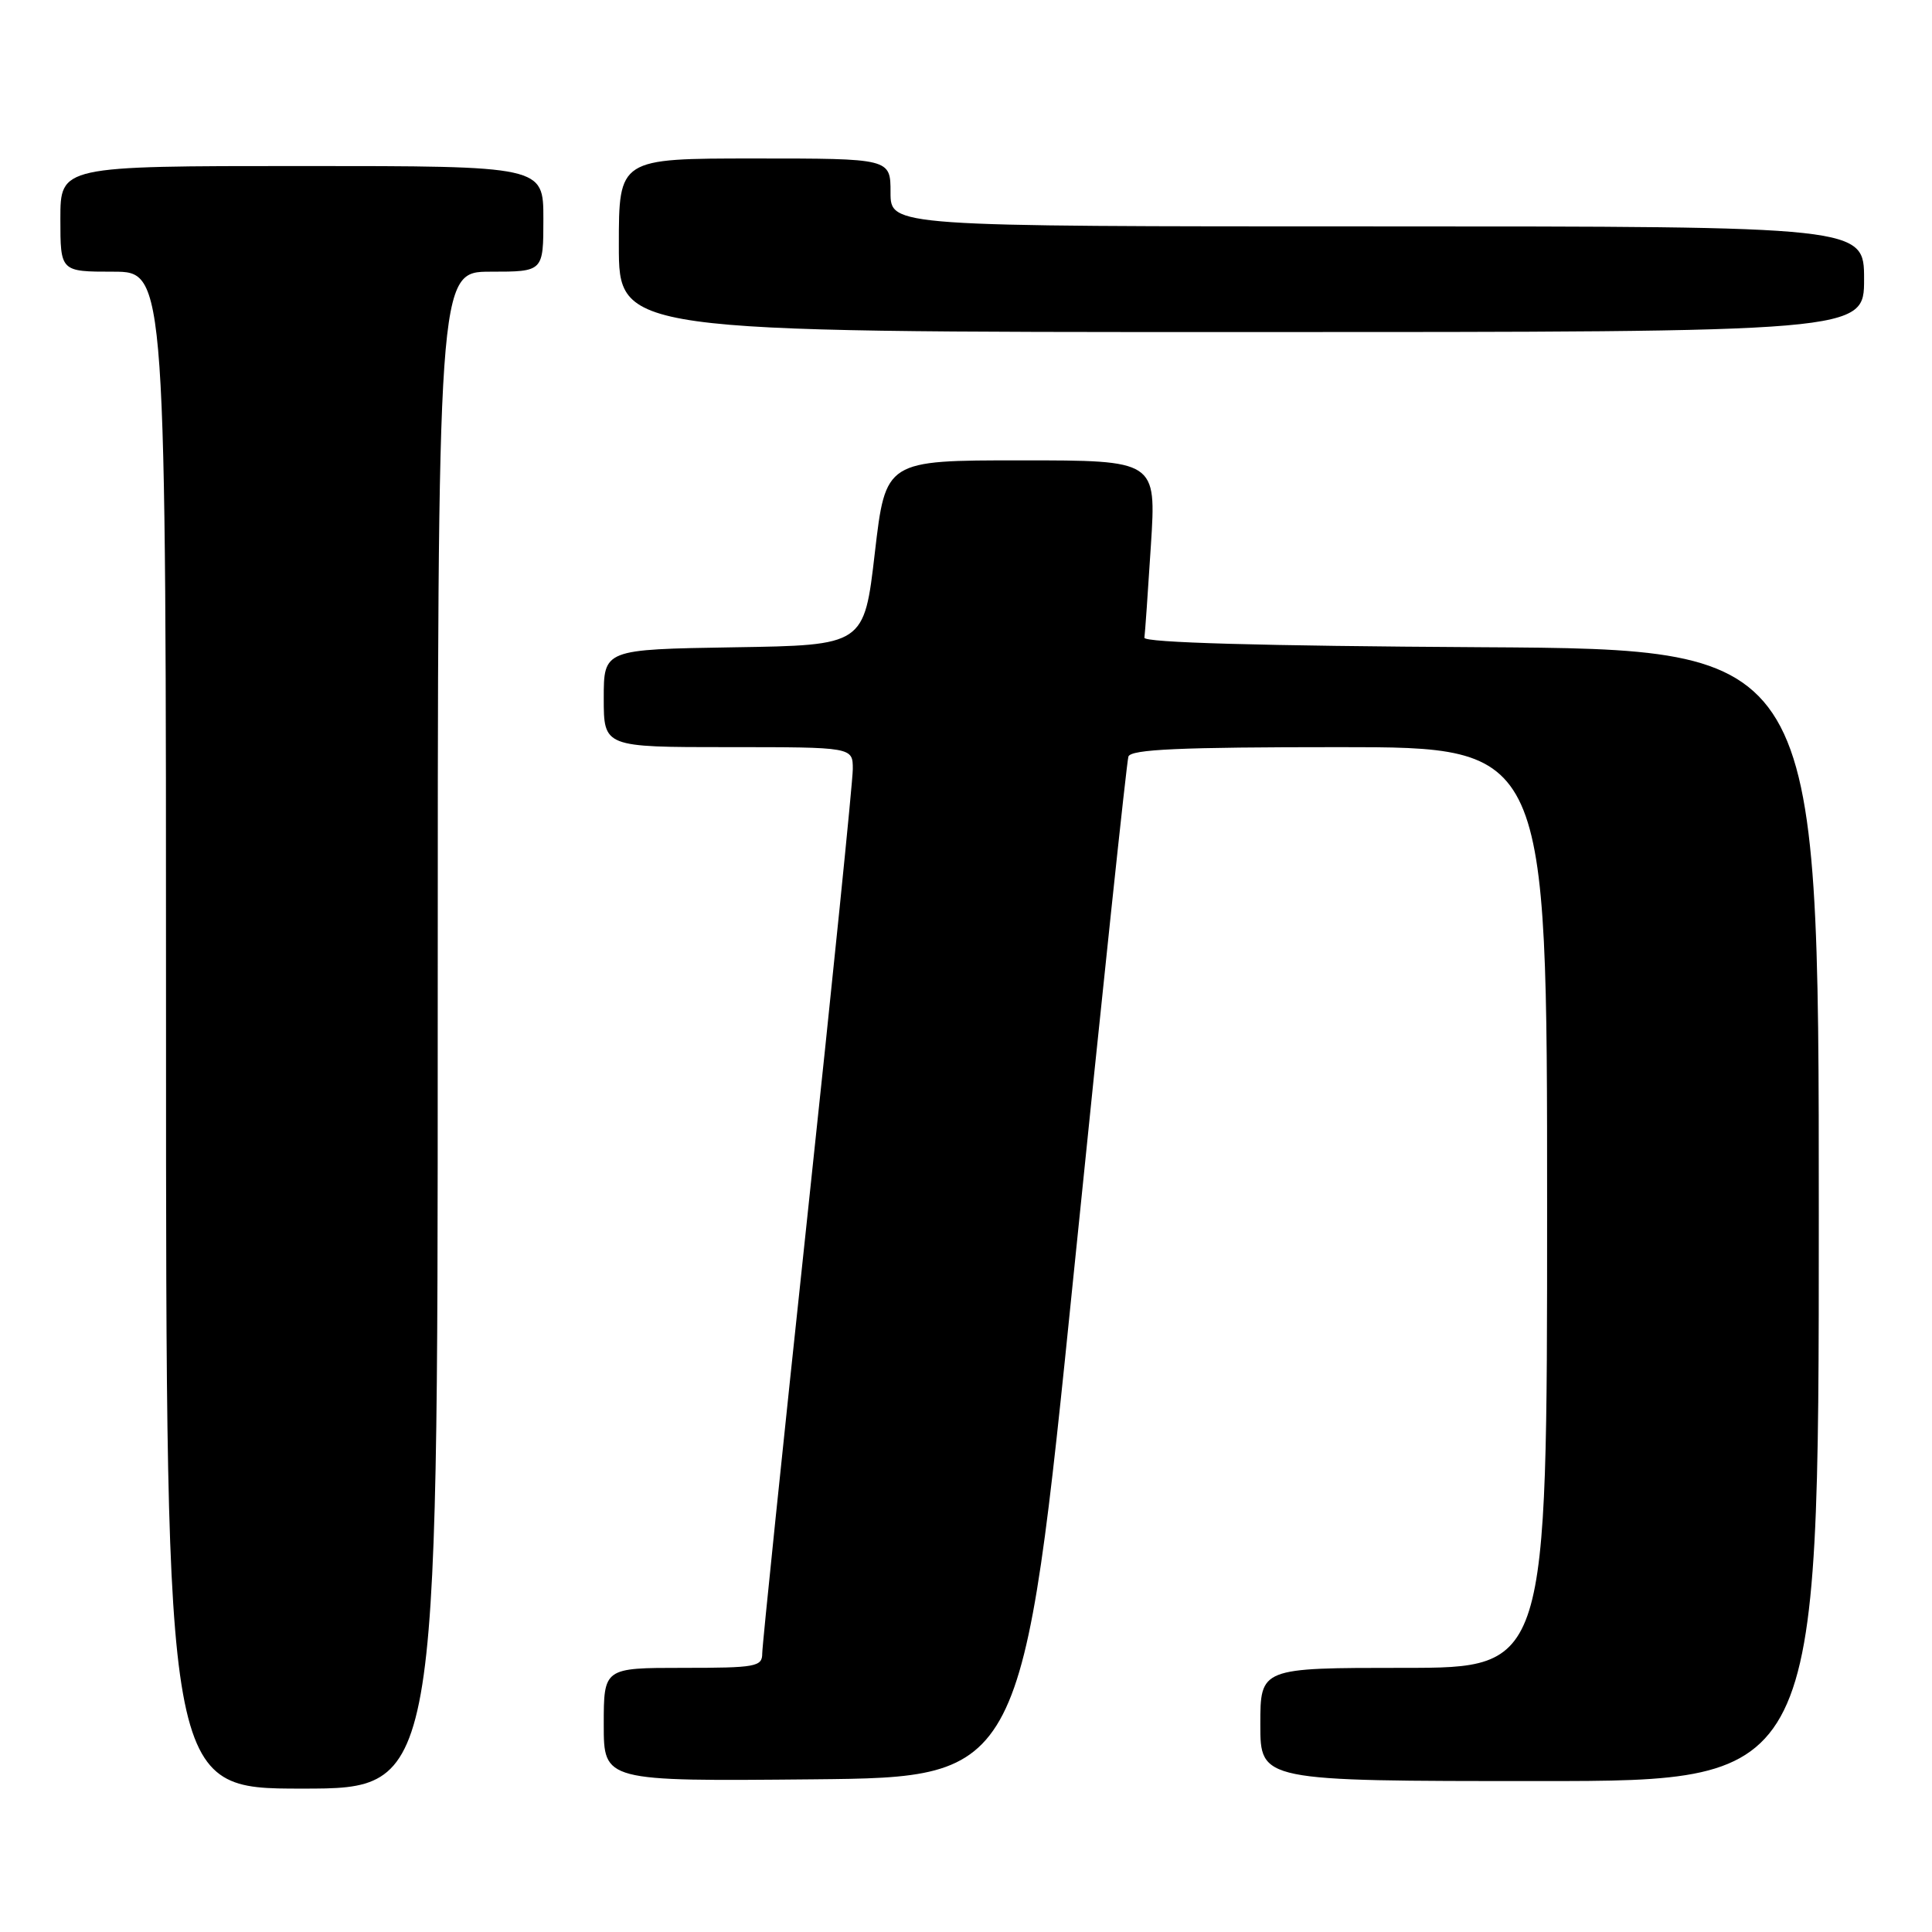 <?xml version="1.0" encoding="UTF-8" standalone="no"?>
<!DOCTYPE svg PUBLIC "-//W3C//DTD SVG 1.1//EN" "http://www.w3.org/Graphics/SVG/1.1/DTD/svg11.dtd" >
<svg xmlns="http://www.w3.org/2000/svg" xmlns:xlink="http://www.w3.org/1999/xlink" version="1.1" viewBox="0 0 256 256">
 <g >
 <path fill="currentColor"
d=" M 58.00 136.50 C 58.00 36.00 58.00 36.00 65.00 36.00 C 72.00 36.00 72.00 36.00 72.00 29.00 C 72.00 22.00 72.00 22.00 40.00 22.00 C 8.00 22.00 8.00 22.00 8.00 29.00 C 8.00 36.00 8.00 36.00 15.00 36.00 C 22.00 36.00 22.00 36.00 22.00 136.50 C 22.00 237.00 22.00 237.00 40.00 237.00 C 58.00 237.00 58.00 237.00 58.00 136.50 Z  M 142.30 168.50 C 146.04 131.65 149.29 100.94 149.52 100.25 C 149.84 99.29 156.33 99.00 177.47 99.00 C 205.00 99.00 205.00 99.00 205.00 160.00 C 205.00 221.00 205.00 221.00 186.00 221.00 C 167.00 221.00 167.00 221.00 167.00 228.50 C 167.00 236.00 167.00 236.00 204.00 236.00 C 241.00 236.00 241.00 236.00 241.00 161.01 C 241.00 86.02 241.00 86.02 196.25 85.76 C 167.13 85.59 151.55 85.15 151.64 84.50 C 151.72 83.95 152.11 78.44 152.50 72.25 C 153.22 61.00 153.22 61.00 135.28 61.00 C 117.35 61.00 117.35 61.00 115.92 73.25 C 114.50 85.50 114.50 85.50 97.25 85.77 C 80.00 86.05 80.00 86.05 80.00 92.52 C 80.00 99.00 80.00 99.00 96.50 99.00 C 113.00 99.00 113.00 99.00 113.00 101.91 C 113.00 103.51 110.30 130.10 107.00 161.00 C 103.70 191.90 101.00 218.04 101.00 219.09 C 101.00 220.85 100.17 221.00 90.50 221.00 C 80.00 221.00 80.00 221.00 80.00 228.52 C 80.00 236.03 80.00 236.03 107.75 235.77 C 135.50 235.50 135.50 235.50 142.30 168.50 Z  M 247.00 37.00 C 247.00 30.00 247.00 30.00 182.50 30.00 C 118.00 30.00 118.00 30.00 118.00 25.50 C 118.00 21.00 118.00 21.00 100.00 21.00 C 82.00 21.00 82.00 21.00 82.00 32.50 C 82.00 44.00 82.00 44.00 164.50 44.00 C 247.00 44.00 247.00 44.00 247.00 37.00 Z "/>
</g>
</svg>